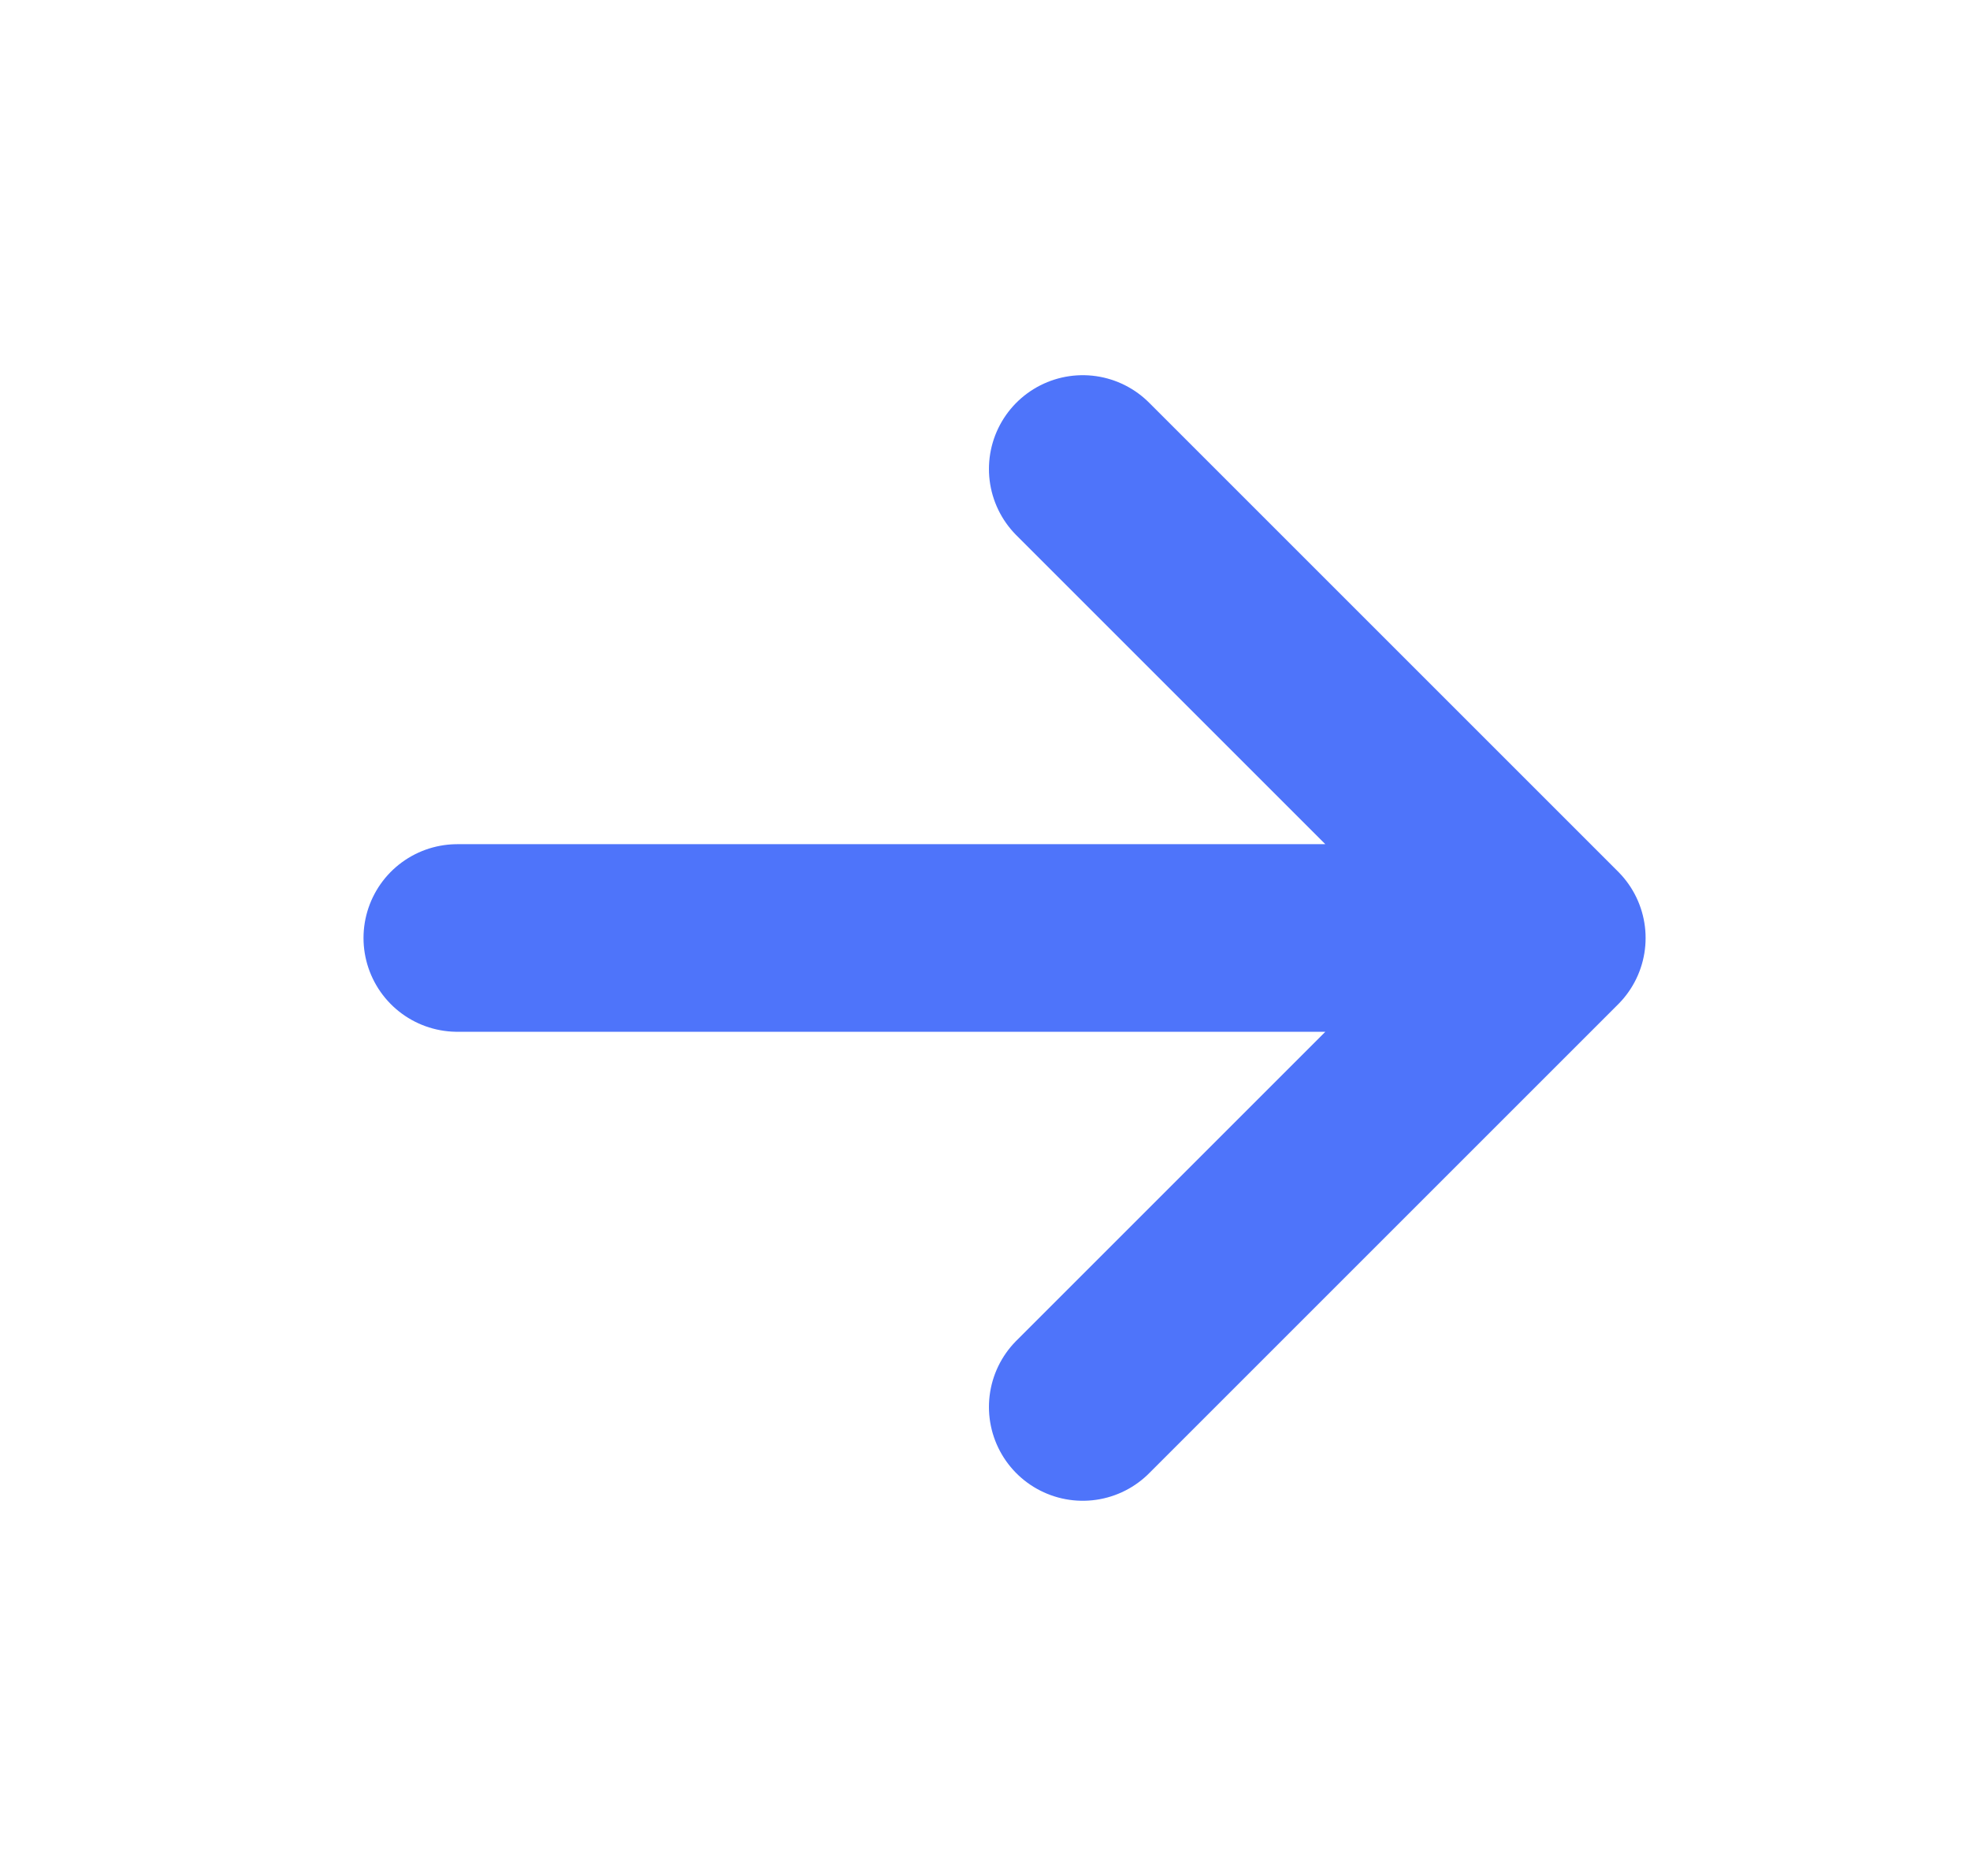 <svg width="21" height="20" viewBox="0 0 21 20" fill="none" xmlns="http://www.w3.org/2000/svg">
<path d="M4.875 10H16.542M16.542 10L11.542 15M16.542 10L11.542 5" stroke="#4E74FA" stroke-width="2" stroke-linecap="round" stroke-linejoin="round"/>
</svg>
